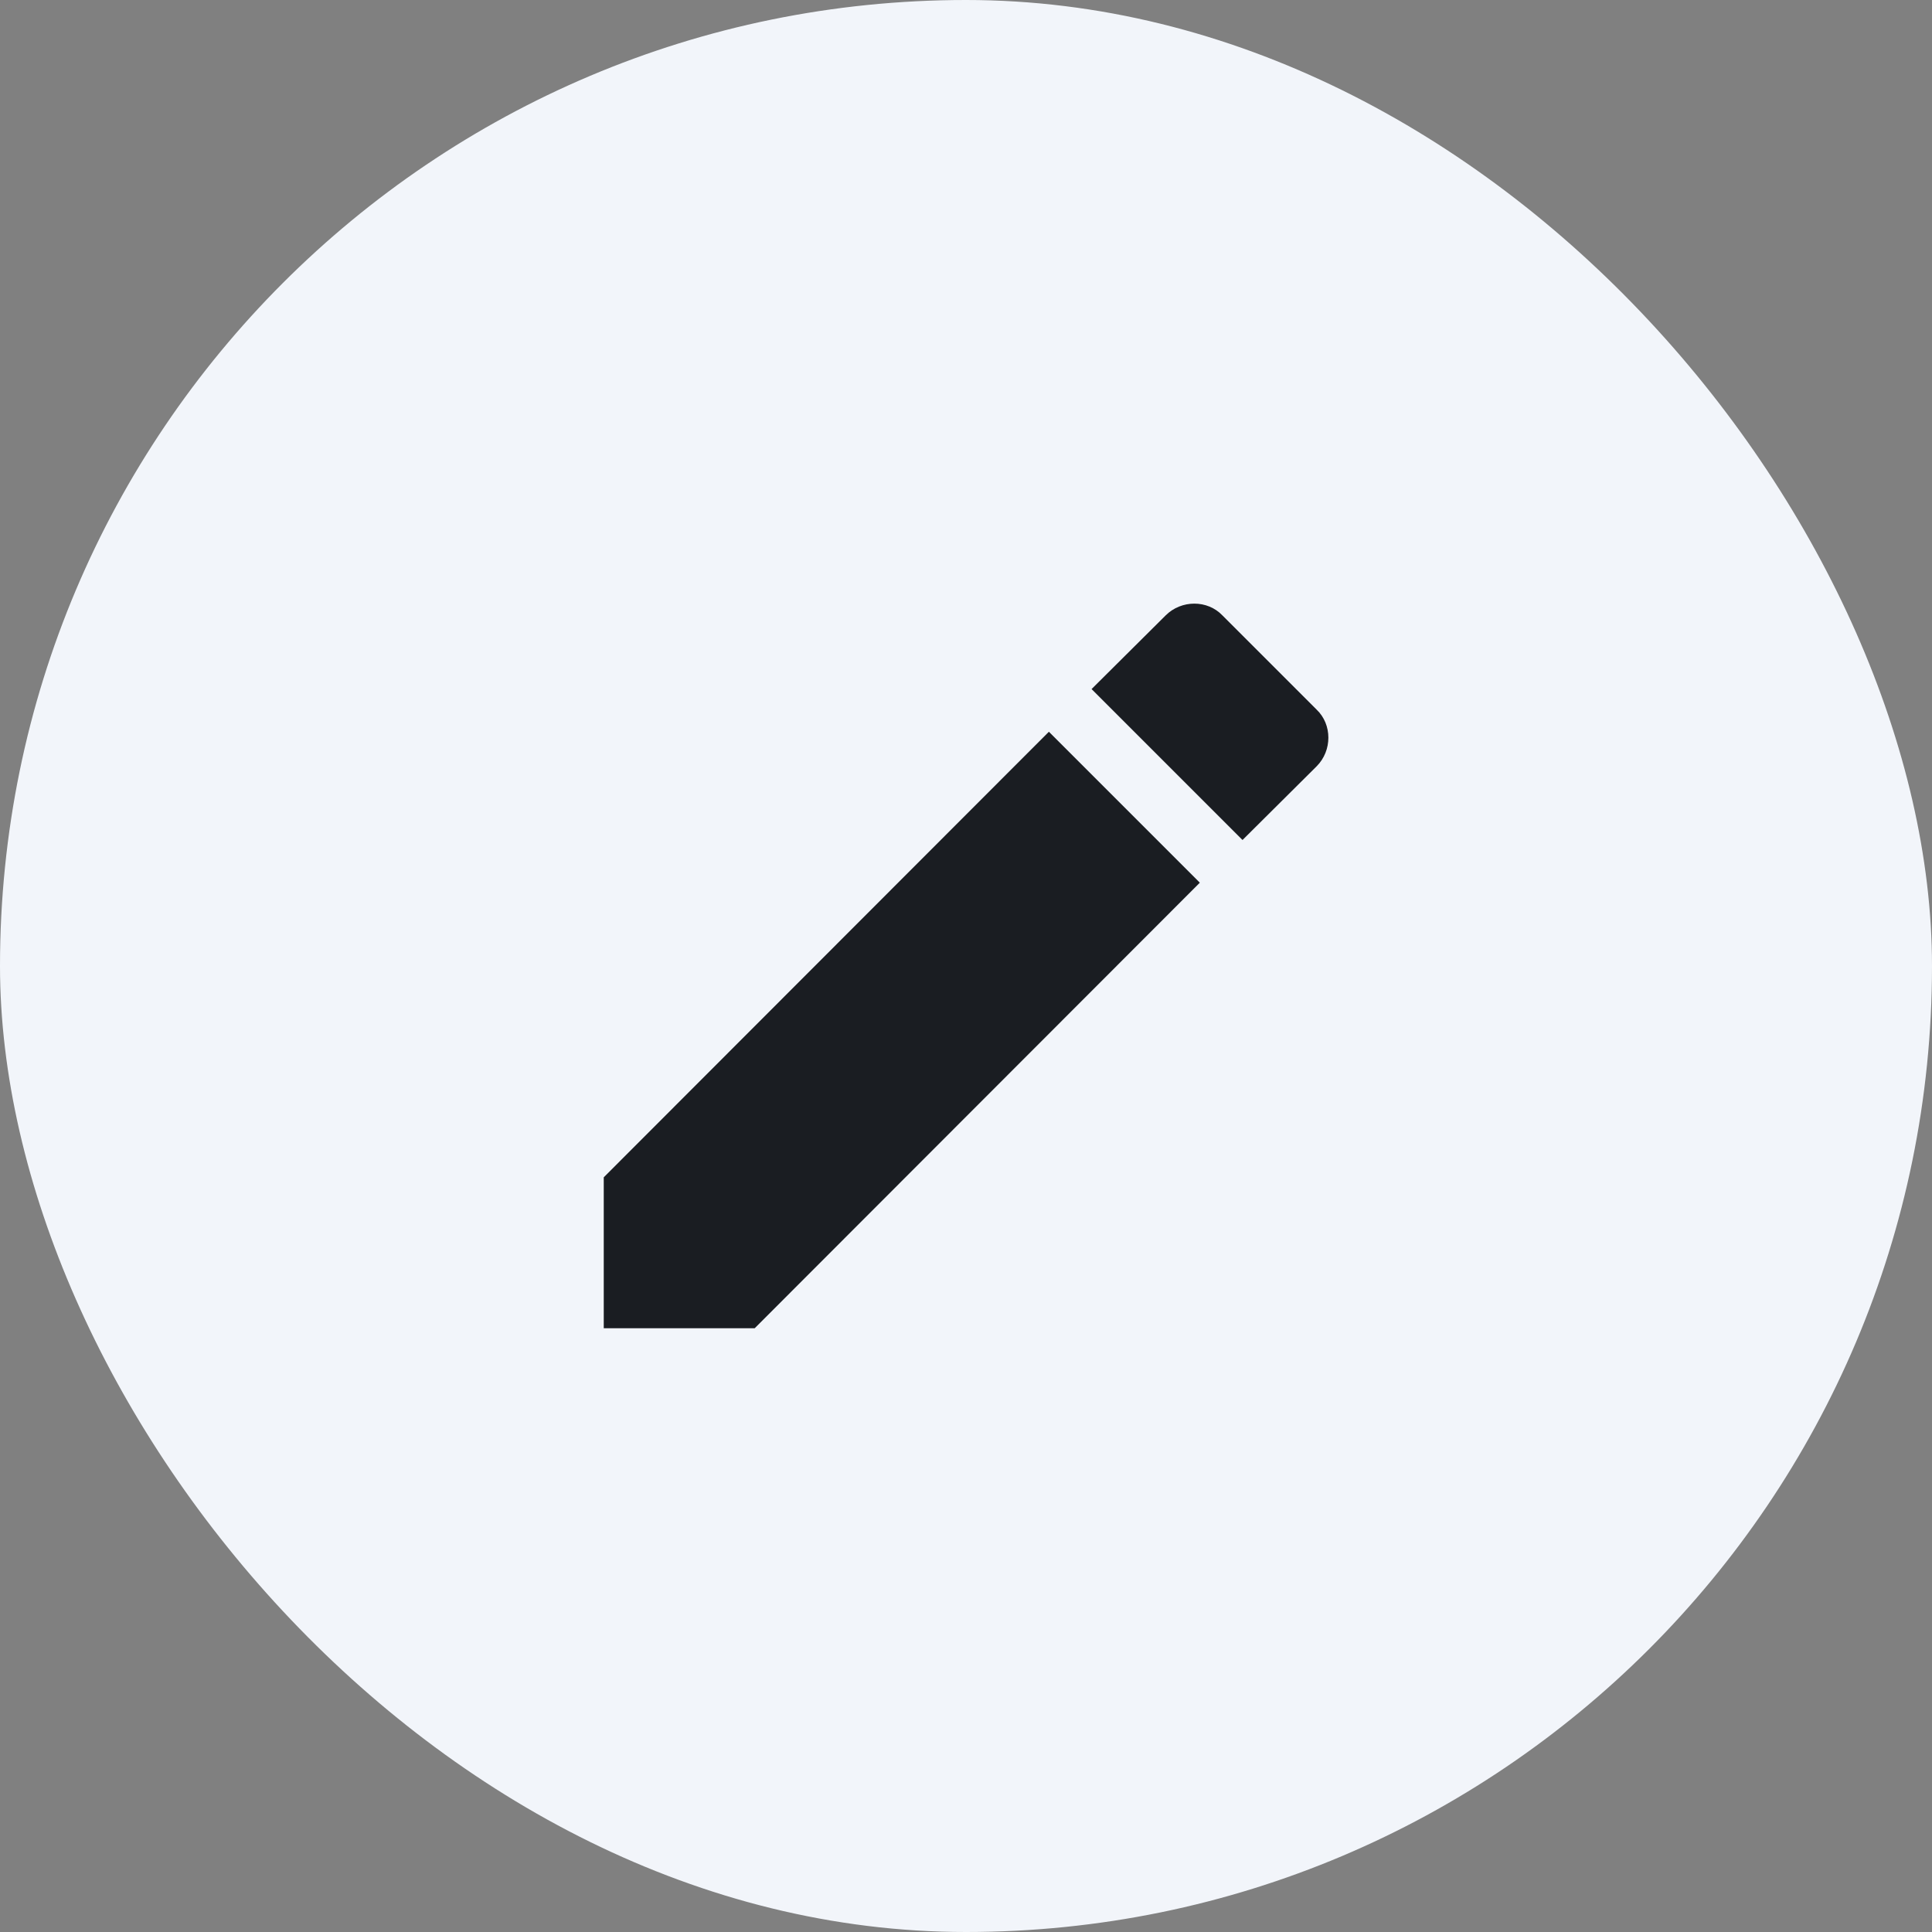 <svg width="32" height="32" viewBox="0 0 32 32" fill="none" xmlns="http://www.w3.org/2000/svg">
<rect x="0" y="0" width="32" height="32" fill="#808080" stroke="none"/>
<rect width="32" height="32" rx="16" fill="#F2F5FA"/>
<path d="M21.807 12.693C22.067 12.433 22.067 12 21.807 11.753L20.247 10.193C20 9.933 19.567 9.933 19.307 10.193L18.08 11.413L20.58 13.913M10 19.5V22H12.5L19.873 14.62L17.373 12.12L10 19.5Z" fill="#1A1D22"/>
</svg>
